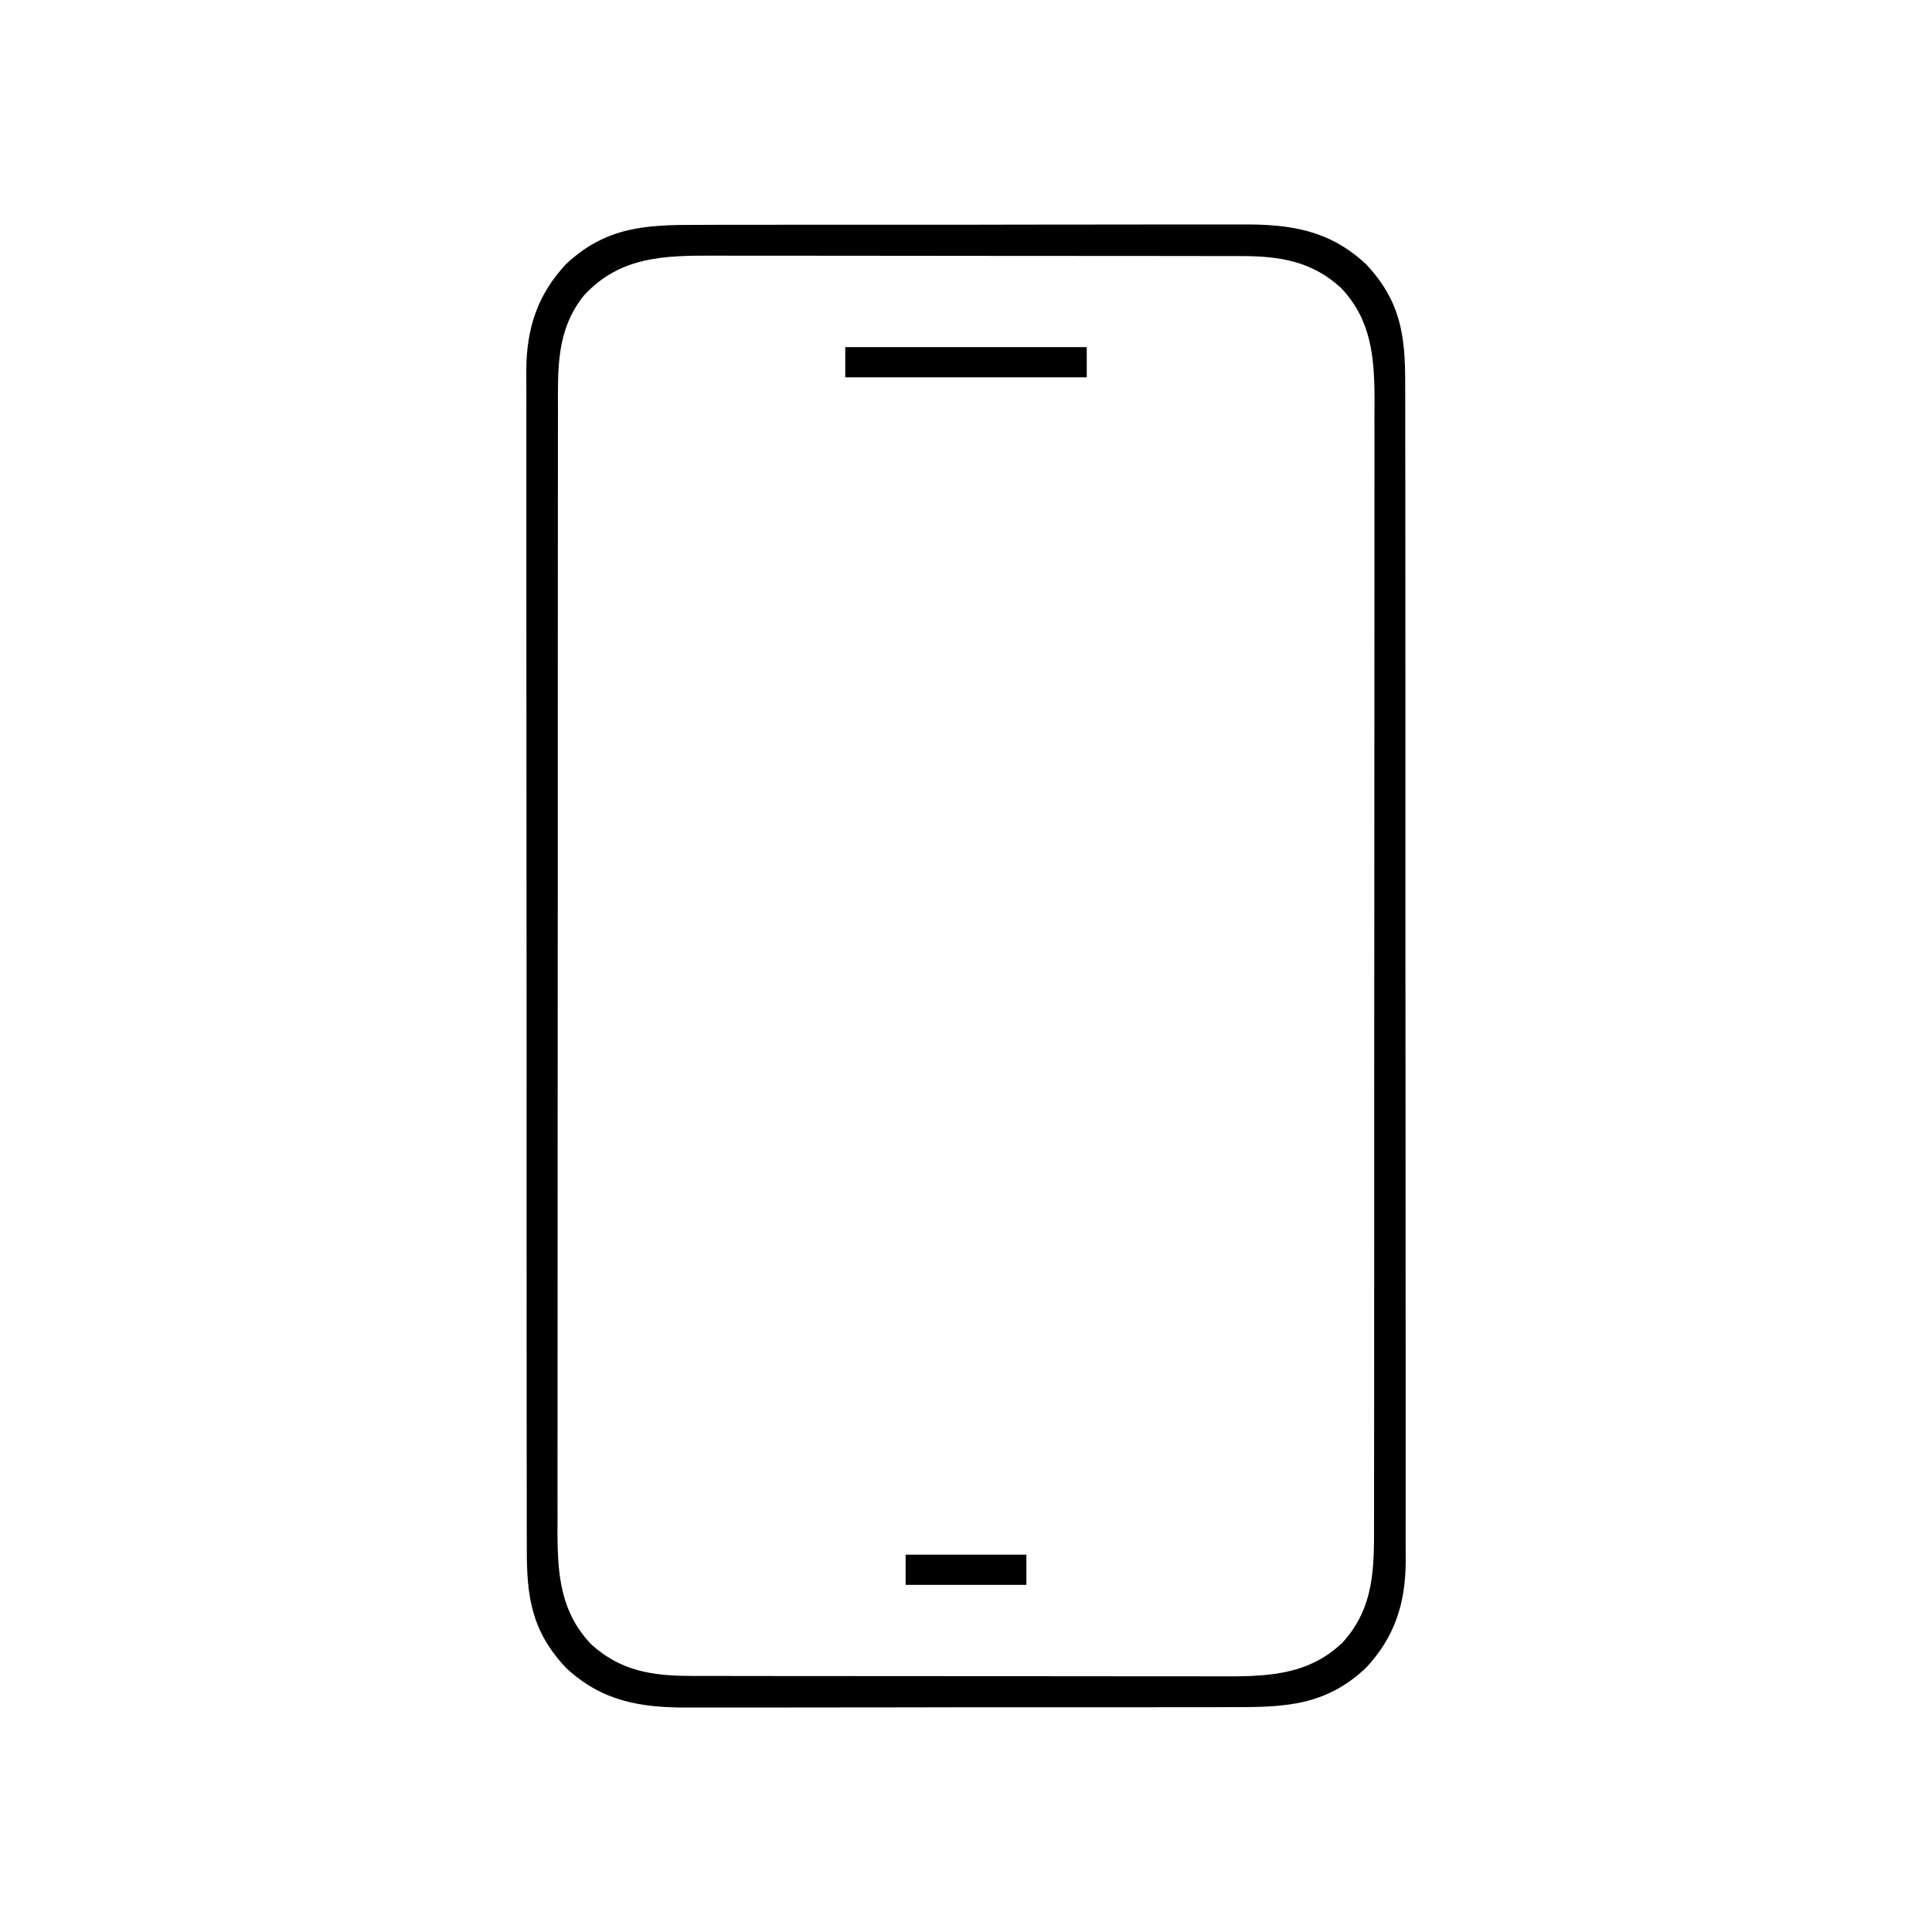<?xml version="1.0" encoding="UTF-8"?>
<svg version="1.1" xmlns="http://www.w3.org/2000/svg" width="512" height="512">
<path d="M0 0 C1.719 -0.006 3.438 -0.013 5.157 -0.021 C9.806 -0.039 14.455 -0.038 19.103 -0.032 C22.993 -0.029 26.882 -0.035 30.771 -0.041 C39.949 -0.055 49.127 -0.053 58.306 -0.042 C67.757 -0.031 77.209 -0.045 86.66 -0.071 C94.792 -0.094 102.924 -0.1 111.056 -0.094 C115.905 -0.091 120.755 -0.093 125.604 -0.111 C130.165 -0.126 134.726 -0.122 139.288 -0.103 C140.956 -0.1 142.624 -0.103 144.292 -0.113 C157.006 -0.187 167.348 1.411 176.981 10.404 C186.097 20.106 187.43 29.154 187.368 42.175 C187.373 43.561 187.378 44.948 187.385 46.335 C187.399 50.126 187.395 53.917 187.388 57.708 C187.383 61.805 187.395 65.901 187.406 69.997 C187.423 78.014 187.424 86.032 187.418 94.049 C187.414 100.566 187.416 107.084 187.421 113.602 C187.422 114.53 187.423 115.459 187.423 116.415 C187.425 118.301 187.426 120.187 187.428 122.074 C187.442 139.752 187.436 157.431 187.425 175.11 C187.415 191.275 187.428 207.441 187.452 223.606 C187.476 240.216 187.486 256.825 187.479 273.434 C187.476 282.755 187.478 292.075 187.495 301.396 C187.51 309.33 187.511 317.264 187.493 325.198 C187.485 329.244 187.483 333.289 187.498 337.335 C187.512 341.043 187.507 344.75 187.488 348.458 C187.482 350.426 187.496 352.394 187.511 354.361 C187.42 365.384 184.587 374.257 176.981 382.404 C166.388 392.357 155.752 392.85 141.961 392.808 C140.242 392.814 138.523 392.821 136.804 392.829 C132.155 392.847 127.507 392.846 122.858 392.84 C118.969 392.837 115.08 392.843 111.191 392.849 C102.012 392.863 92.834 392.861 83.656 392.85 C74.204 392.839 64.753 392.853 55.301 392.879 C47.169 392.902 39.037 392.908 30.905 392.902 C26.056 392.899 21.207 392.901 16.357 392.919 C11.796 392.934 7.235 392.93 2.674 392.911 C1.006 392.908 -0.662 392.911 -2.33 392.921 C-15.044 392.995 -25.386 391.398 -35.019 382.404 C-44.136 372.702 -45.468 363.654 -45.407 350.633 C-45.411 349.247 -45.417 347.86 -45.423 346.473 C-45.438 342.682 -45.434 338.891 -45.426 335.1 C-45.421 331.003 -45.434 326.907 -45.444 322.811 C-45.461 314.794 -45.462 306.777 -45.457 298.759 C-45.453 292.242 -45.454 285.724 -45.46 279.206 C-45.46 278.278 -45.461 277.35 -45.462 276.393 C-45.463 274.507 -45.465 272.621 -45.467 270.734 C-45.48 253.056 -45.475 235.377 -45.463 217.698 C-45.453 201.533 -45.466 185.367 -45.49 169.202 C-45.515 152.592 -45.524 135.983 -45.518 119.374 C-45.514 110.053 -45.516 100.733 -45.534 91.412 C-45.549 83.478 -45.549 75.544 -45.532 67.61 C-45.523 63.565 -45.521 59.519 -45.536 55.473 C-45.55 51.765 -45.546 48.058 -45.526 44.35 C-45.521 42.382 -45.535 40.415 -45.55 38.447 C-45.458 27.424 -42.625 18.551 -35.019 10.404 C-24.427 0.451 -13.791 -0.041 0 0 Z M-30.332 18.779 C-37.655 27.973 -37.167 38.174 -37.153 49.327 C-37.155 50.633 -37.158 51.938 -37.16 53.284 C-37.166 56.897 -37.166 60.51 -37.165 64.124 C-37.164 68.025 -37.17 71.926 -37.175 75.827 C-37.183 83.467 -37.186 91.106 -37.186 98.745 C-37.187 104.956 -37.189 111.166 -37.192 117.377 C-37.201 134.993 -37.205 152.609 -37.205 170.225 C-37.205 171.174 -37.205 172.124 -37.205 173.102 C-37.205 174.052 -37.205 175.002 -37.204 175.982 C-37.204 191.384 -37.214 206.787 -37.228 222.189 C-37.242 238.012 -37.249 253.835 -37.248 269.657 C-37.248 278.538 -37.251 287.418 -37.261 296.298 C-37.27 303.859 -37.273 311.419 -37.266 318.98 C-37.263 322.835 -37.262 326.691 -37.271 330.546 C-37.28 334.731 -37.274 338.915 -37.267 343.1 C-37.272 344.311 -37.277 345.523 -37.282 346.77 C-37.237 357.973 -36.381 367.708 -28.383 376.127 C-20.716 383.138 -12.306 384.523 -2.171 384.538 C-1.518 384.54 -0.866 384.542 -0.194 384.545 C1.972 384.551 4.138 384.55 6.304 384.549 C7.865 384.552 9.426 384.556 10.988 384.559 C15.215 384.568 19.442 384.571 23.67 384.571 C26.315 384.572 28.96 384.574 31.605 384.577 C40.843 384.586 50.081 384.59 59.319 384.589 C67.913 384.589 76.506 384.599 85.1 384.615 C92.493 384.628 99.886 384.634 107.279 384.633 C111.688 384.633 116.097 384.635 120.506 384.646 C124.655 384.656 128.804 384.656 132.953 384.649 C134.47 384.648 135.986 384.65 137.503 384.656 C149.895 384.702 161.264 384.735 170.703 375.767 C179.39 366.27 179.13 355.624 179.114 343.481 C179.117 342.175 179.119 340.87 179.121 339.525 C179.127 335.911 179.127 332.298 179.126 328.684 C179.126 324.783 179.131 320.882 179.136 316.981 C179.144 309.341 179.147 301.702 179.148 294.063 C179.148 287.852 179.15 281.642 179.153 275.431 C179.162 257.815 179.167 240.199 179.166 222.583 C179.166 221.634 179.166 220.685 179.166 219.707 C179.166 218.281 179.166 218.281 179.166 216.826 C179.165 201.424 179.175 186.021 179.189 170.619 C179.204 154.796 179.21 138.974 179.21 123.151 C179.209 114.271 179.212 105.39 179.223 96.51 C179.232 88.949 179.234 81.389 179.227 73.828 C179.224 69.973 179.224 66.117 179.233 62.262 C179.242 58.077 179.236 53.893 179.228 49.708 C179.236 47.891 179.236 47.891 179.244 46.038 C179.198 34.835 178.342 25.1 170.344 16.681 C162.678 9.67 154.268 8.285 144.132 8.27 C143.48 8.268 142.827 8.266 142.155 8.263 C139.989 8.257 137.823 8.258 135.657 8.259 C134.096 8.256 132.535 8.252 130.974 8.249 C126.746 8.24 122.519 8.237 118.292 8.237 C115.647 8.236 113.002 8.234 110.357 8.231 C101.119 8.222 91.881 8.218 82.643 8.219 C74.049 8.219 65.455 8.209 56.861 8.193 C49.468 8.18 42.075 8.175 34.682 8.175 C30.273 8.175 25.864 8.173 21.455 8.162 C17.306 8.152 13.157 8.152 9.008 8.16 C7.492 8.161 5.975 8.158 4.459 8.152 C-8.961 8.102 -20.764 8.318 -30.332 18.779 Z " fill="#000000" transform="translate(185.019,59.596)"/>
<path d="M0 0 C21.12 0 42.24 0 64 0 C64 2.64 64 5.28 64 8 C42.88 8 21.76 8 0 8 C0 5.36 0 2.72 0 0 Z " fill="#000000" transform="translate(224,92)"/>
<path d="M0 0 C10.56 0 21.12 0 32 0 C32 2.64 32 5.28 32 8 C21.44 8 10.88 8 0 8 C0 5.36 0 2.72 0 0 Z " fill="#000000" transform="translate(240,412)"/>
</svg>
